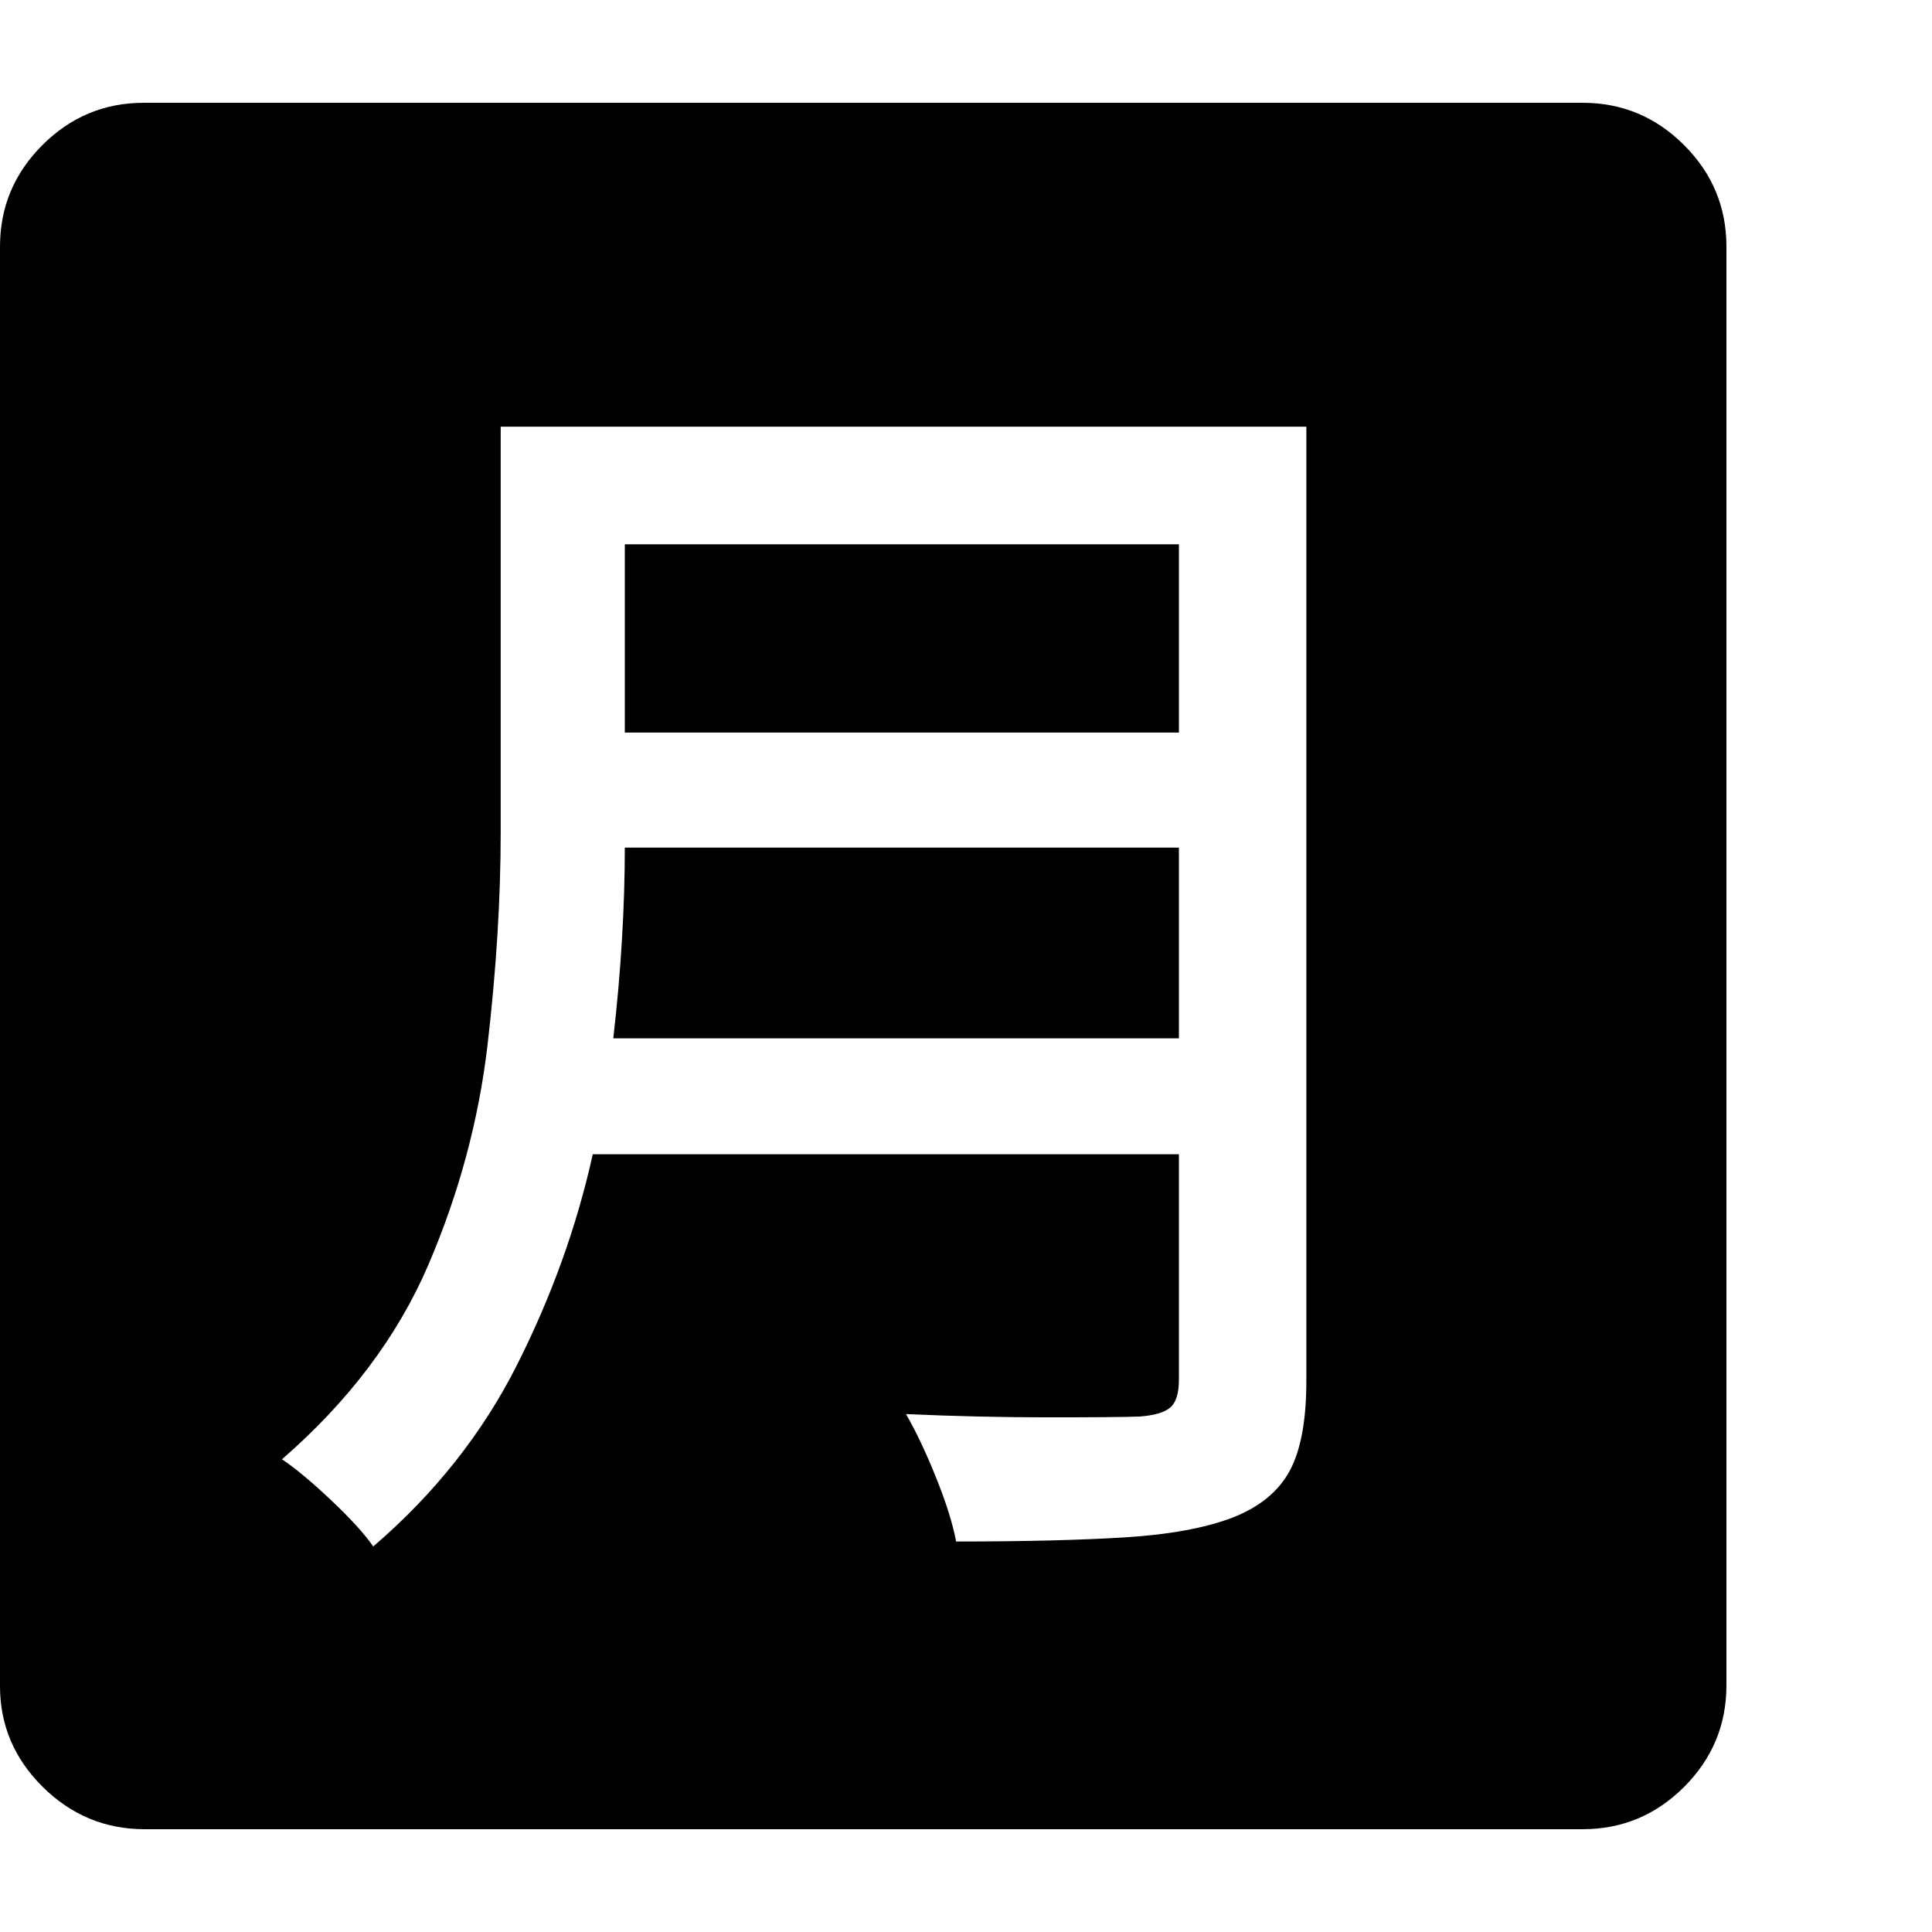 <svg version="1.1" xmlns="http://www.w3.org/2000/svg" style="fill:rgba(0,0,0,1.0)" width="256" height="256" viewBox="0 0 36.719 32.812">
  <defs>
    <style type="text/css" id="current-color-scheme">.ColorScheme-Highlight { color:#000000; }</style>
  </defs><path class="ColorScheme-Highlight" fill="currentColor" d="M7.094 27.438 C8.26 26.437 9.172 25.286 9.828 23.984 C10.484 22.682 10.964 21.349 11.266 19.984 L22.406 19.984 L22.406 24.266 C22.406 24.526 22.352 24.703 22.242 24.797 C22.133 24.891 21.938 24.948 21.656 24.969 C21.365 24.979 20.786 24.984 19.922 24.984 C19.057 24.984 18.156 24.964 17.219 24.922 C17.406 25.245 17.596 25.646 17.789 26.125 C17.982 26.604 18.109 27.01 18.172 27.344 C19.453 27.344 20.518 27.318 21.367 27.266 C22.216 27.214 22.901 27.089 23.422 26.891 C23.932 26.693 24.294 26.398 24.508 26.008 C24.721 25.617 24.828 25.047 24.828 24.297 L24.828 6.156 L9.516 6.156 L9.516 13.859 C9.516 15.13 9.432 16.479 9.266 17.906 C9.099 19.333 8.724 20.727 8.141 22.086 C7.557 23.445 6.63 24.677 5.359 25.781 C5.609 25.948 5.919 26.206 6.289 26.555 C6.659 26.904 6.927 27.198 7.094 27.438 Z M11.656 17.781 C11.729 17.146 11.784 16.523 11.82 15.914 C11.857 15.305 11.875 14.719 11.875 14.156 L22.406 14.156 L22.406 17.781 Z M11.875 11.969 L11.875 8.391 L22.406 8.391 L22.406 11.969 Z M2.75 32.812 C2 32.812 1.354 32.544 0.812 32.008 C0.271 31.471 0 30.833 0 30.094 L0 2.734 C0 1.984 0.268 1.341 0.805 0.805 C1.341 0.268 1.984 -0 2.734 -0 L30.078 -0 C30.828 -0 31.471 0.268 32.008 0.805 C32.544 1.341 32.812 1.984 32.812 2.734 L32.812 30.078 C32.812 30.828 32.544 31.471 32.008 32.008 C31.471 32.544 30.828 32.812 30.078 32.812 Z M36.719 27.344" /></svg>